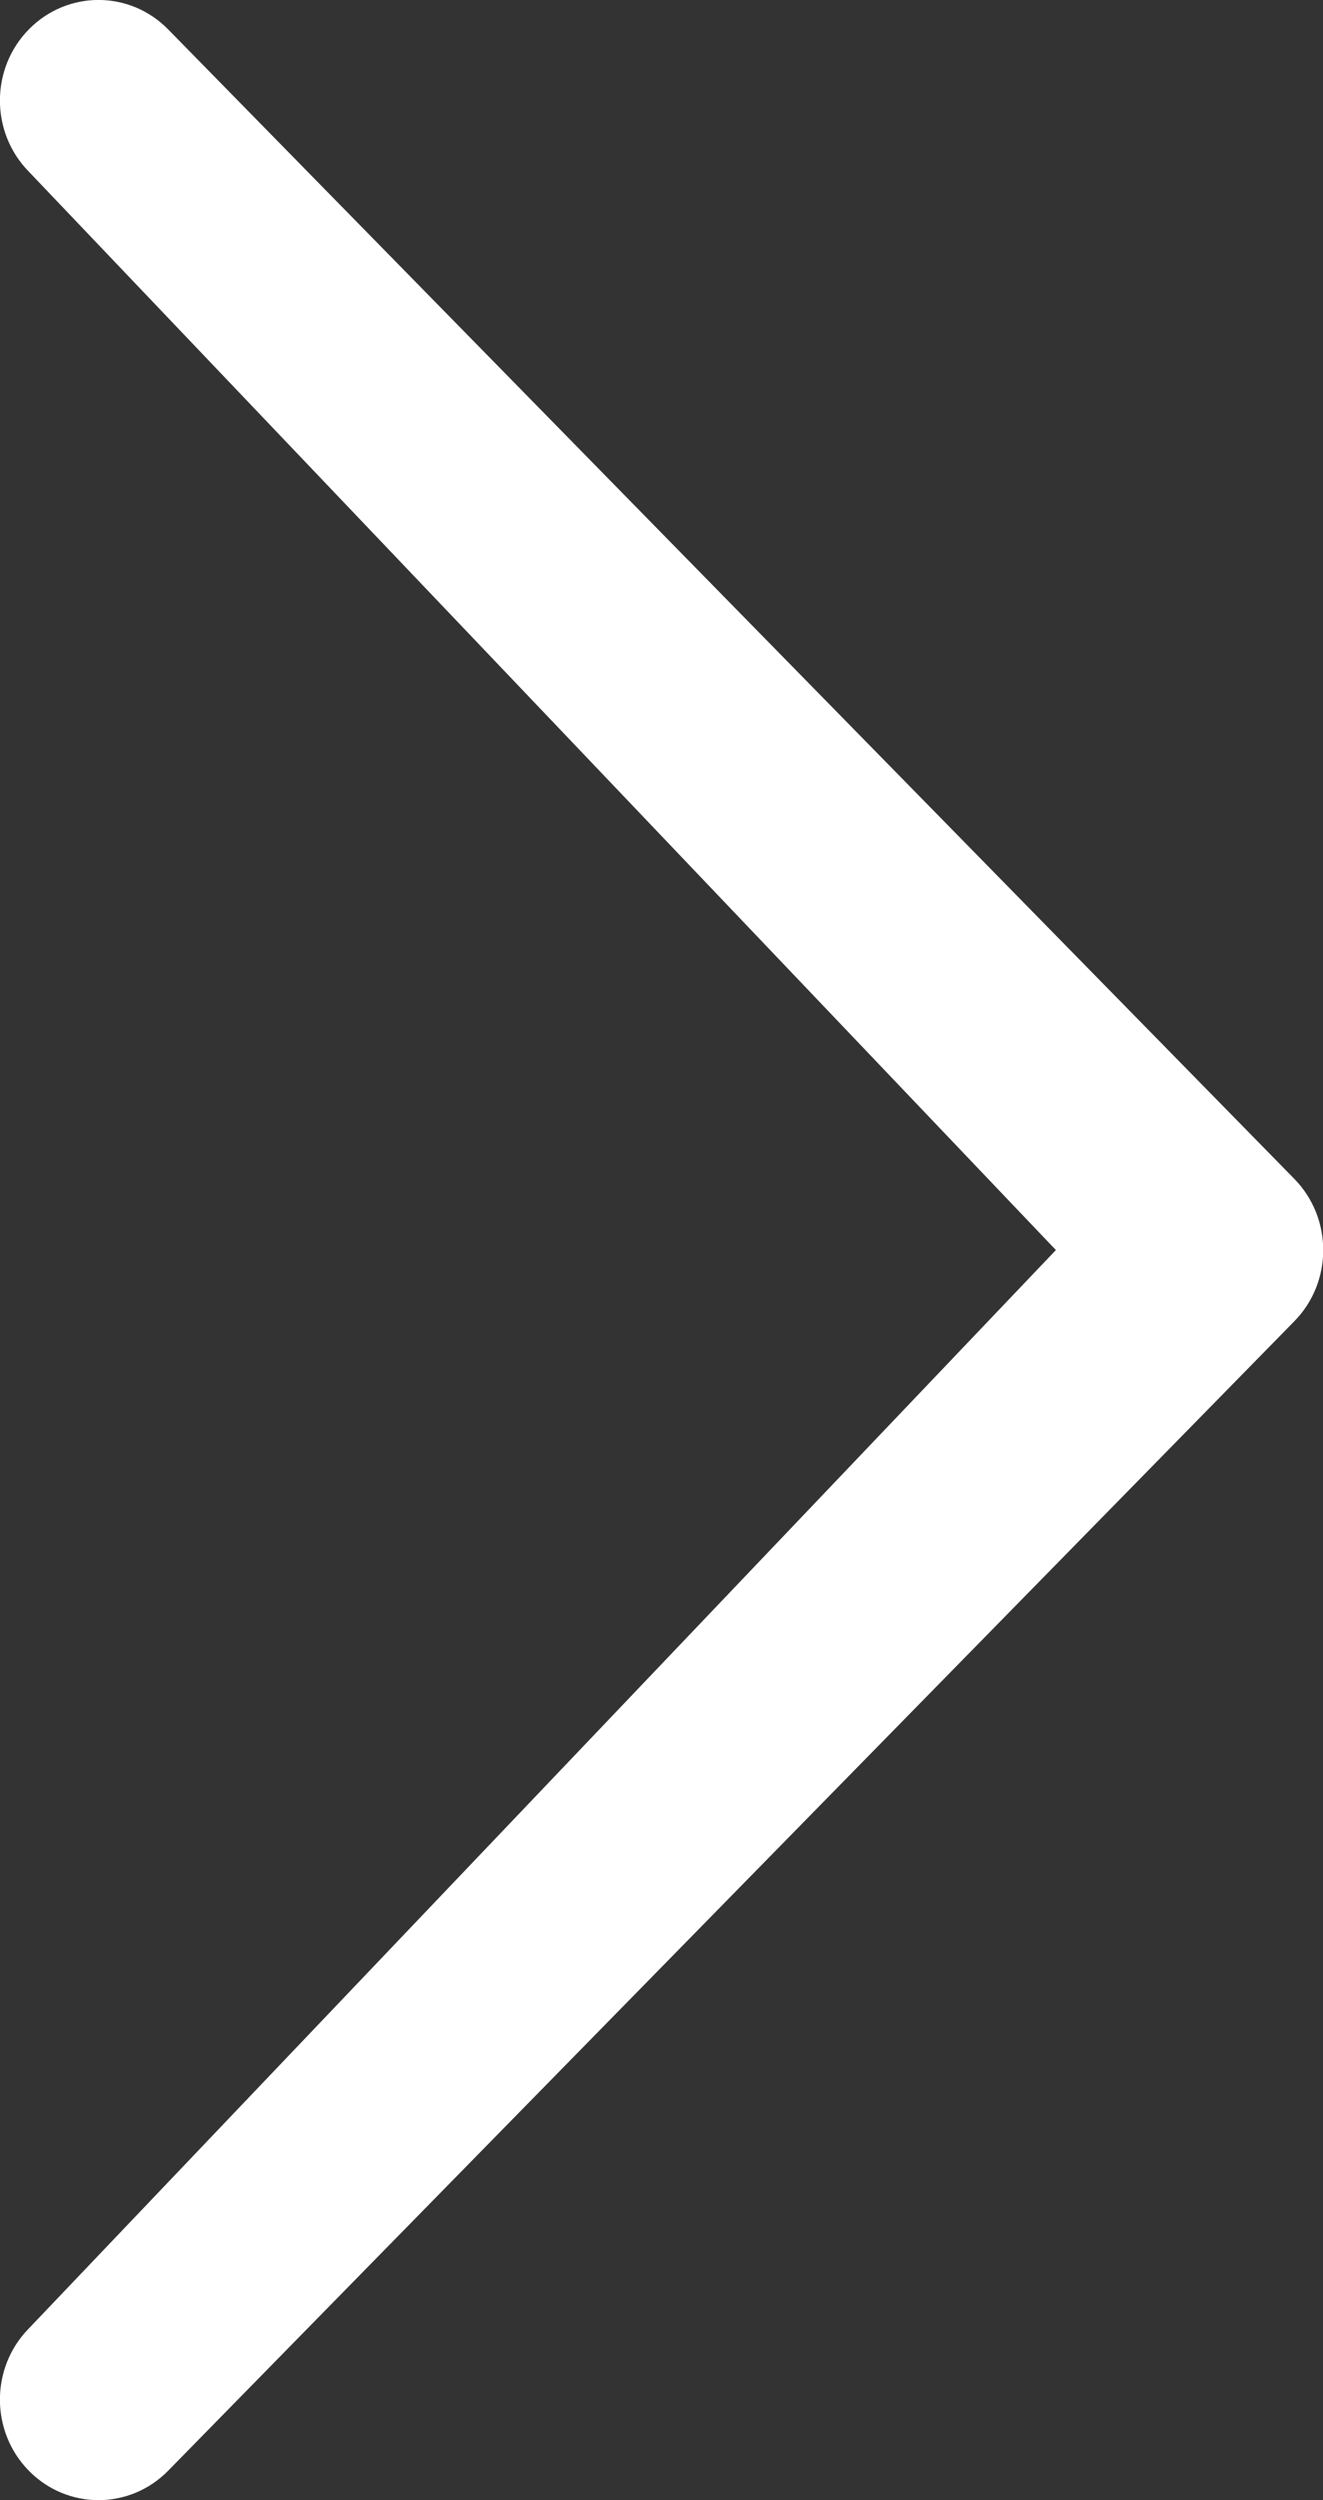 <?xml version="1.0" encoding="utf-8"?>
<!-- Generator: Adobe Illustrator 17.0.0, SVG Export Plug-In . SVG Version: 6.00 Build 0)  -->
<!DOCTYPE svg PUBLIC "-//W3C//DTD SVG 1.1//EN" "http://www.w3.org/Graphics/SVG/1.1/DTD/svg11.dtd">
<svg version="1.1" id="Layer_1" xmlns="http://www.w3.org/2000/svg" xmlns:xlink="http://www.w3.org/1999/xlink" x="0px" y="0px"
	 width="9px" height="17px" viewBox="0 0 9 17" enable-background="new 0 0 9 17" xml:space="preserve">
<rect x="0" y="0" width="9" height="17" fill="#333333" stroke="none"/>
<path fill="#FFFFFF" d="M0.196,15.833c-0.262,0.267-0.262,0.7,0,0.967c0.262,0.267,0.686,0.267,0.948,0l7.661-7.816
	c0.262-0.267,0.262-0.7,0-0.968L1.144,0.2c-0.262-0.267-0.686-0.267-0.948,0c-0.262,0.267-0.262,0.7,0,0.967L7.183,8.5L0.196,15.833
	z"/>
</svg>
